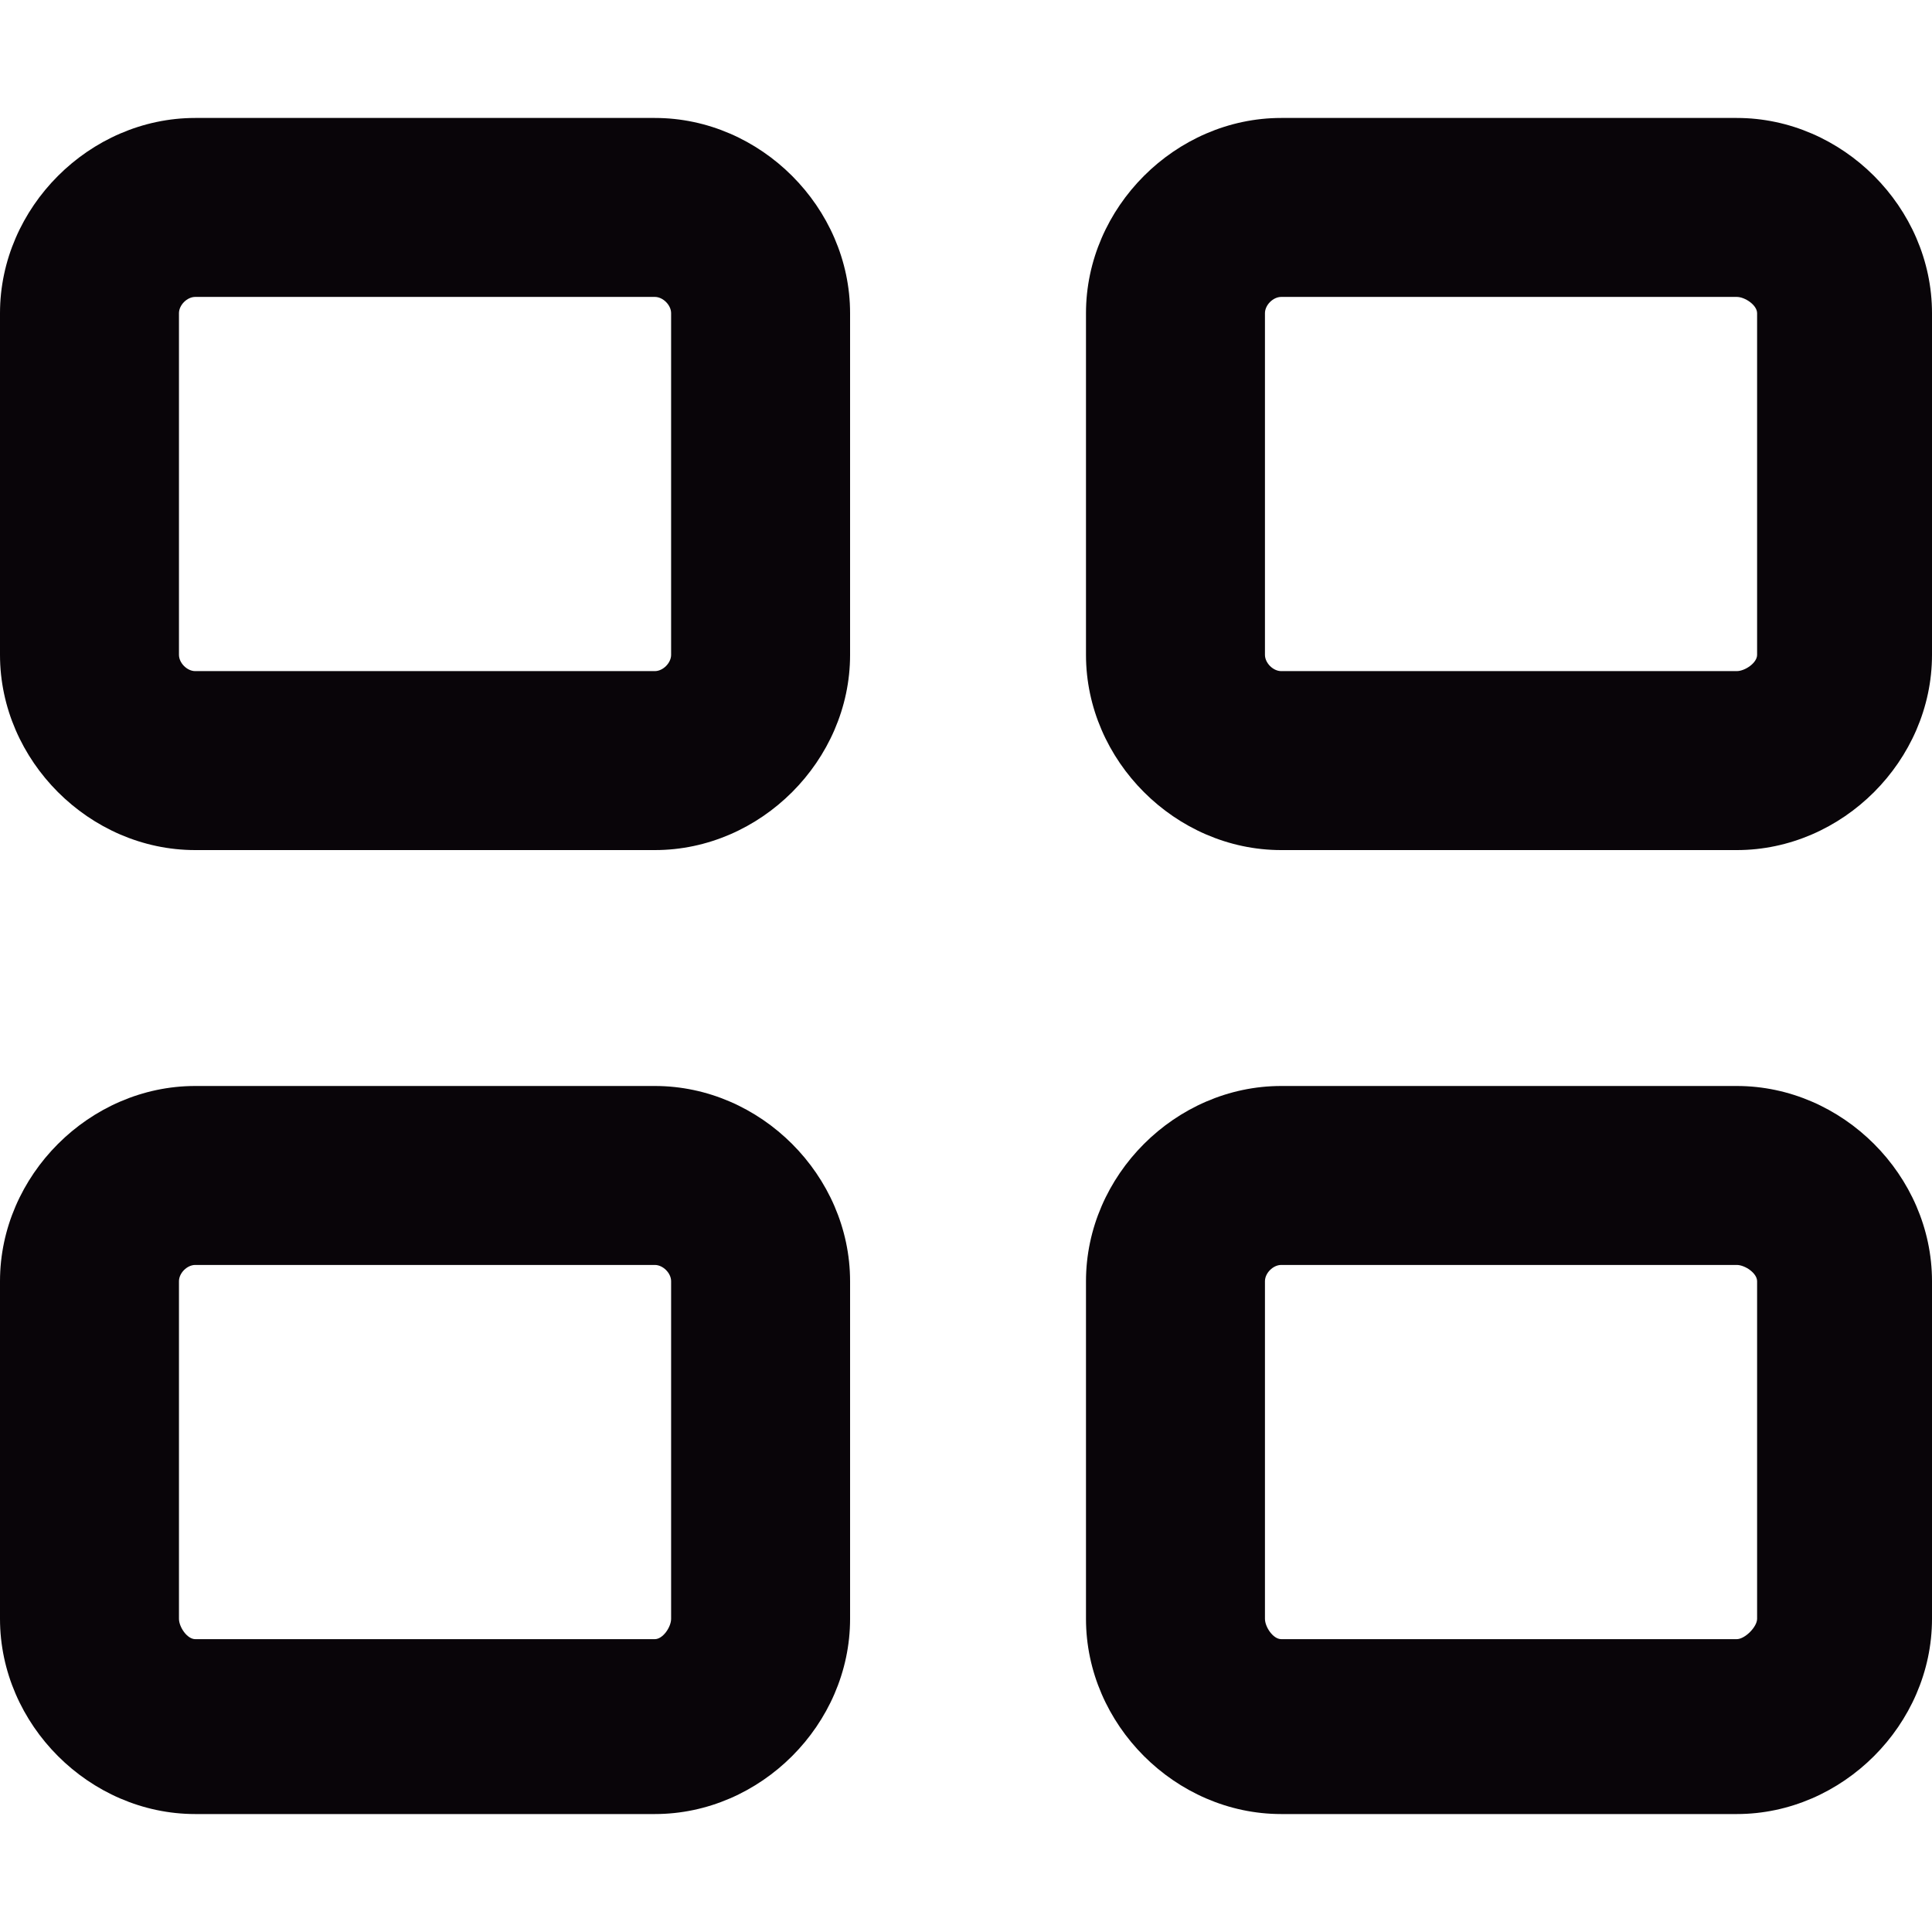<?xml version="1.0" encoding="iso-8859-1"?>
<!-- Generator: Adobe Illustrator 18.1.1, SVG Export Plug-In . SVG Version: 6.00 Build 0)  -->
<svg version="1.1" id="Capa_1" xmlns="http://www.w3.org/2000/svg" xmlns:xlink="http://www.w3.org/1999/xlink" x="0px" y="0px"
	 viewBox="0 0 475 475" style="enable-background:new 0 0 475 475;" xml:space="preserve">
<g>
	<g>
		<g>
			<path style="fill:#090509;" d="M161,29H48C22,29,0,51,0,77v84c0,26,22,48,48,48h113c26,0,48-22,48-48V77C209,51,187,29,161,29z
				 M165,161c0,2-2,4-4,4H48c-2,0-4-2-4-4V77c0-2,2-4,4-4h113c2,0,4,2,4,4V161z"/>
			<path style="fill:#090509;" d="M427,29H315c-26,0-48,22-48,48v84c0,26,22,48,48,48h112c26,0,48-22,48-48V77C475,51,453,29,427,29
				z M432,161c0,2-3,4-5,4H315c-2,0-4-2-4-4V77c0-2,2-4,4-4h112c2,0,5,2,5,4V161z"/>
			<path style="fill:#090509;" d="M161,267H48c-26,0-48,22-48,48v83c0,26,22,48,48,48h113c26,0,48-22,48-48v-83
				C209,289,187,267,161,267z M165,398c0,2-2,5-4,5H48c-2,0-4-3-4-5v-83c0-2,2-4,4-4h113c2,0,4,2,4,4V398z"/>
			<path style="fill:#090509;" d="M427,267H315c-26,0-48,22-48,48v83c0,26,22,48,48,48h112c26,0,48-22,48-48v-83
				C475,289,453,267,427,267z M432,398c0,2-3,5-5,5H315c-2,0-4-3-4-5v-83c0-2,2-4,4-4h112c2,0,5,2,5,4V398z"/>
		</g>
	</g>
</g>
<g>
</g>
<g>
</g>
<g>
</g>
<g>
</g>
<g>
</g>
<g>
</g>
<g>
</g>
<g>
</g>
<g>
</g>
<g>
</g>
<g>
</g>
<g>
</g>
<g>
</g>
<g>
</g>
<g>
</g>
</svg>
